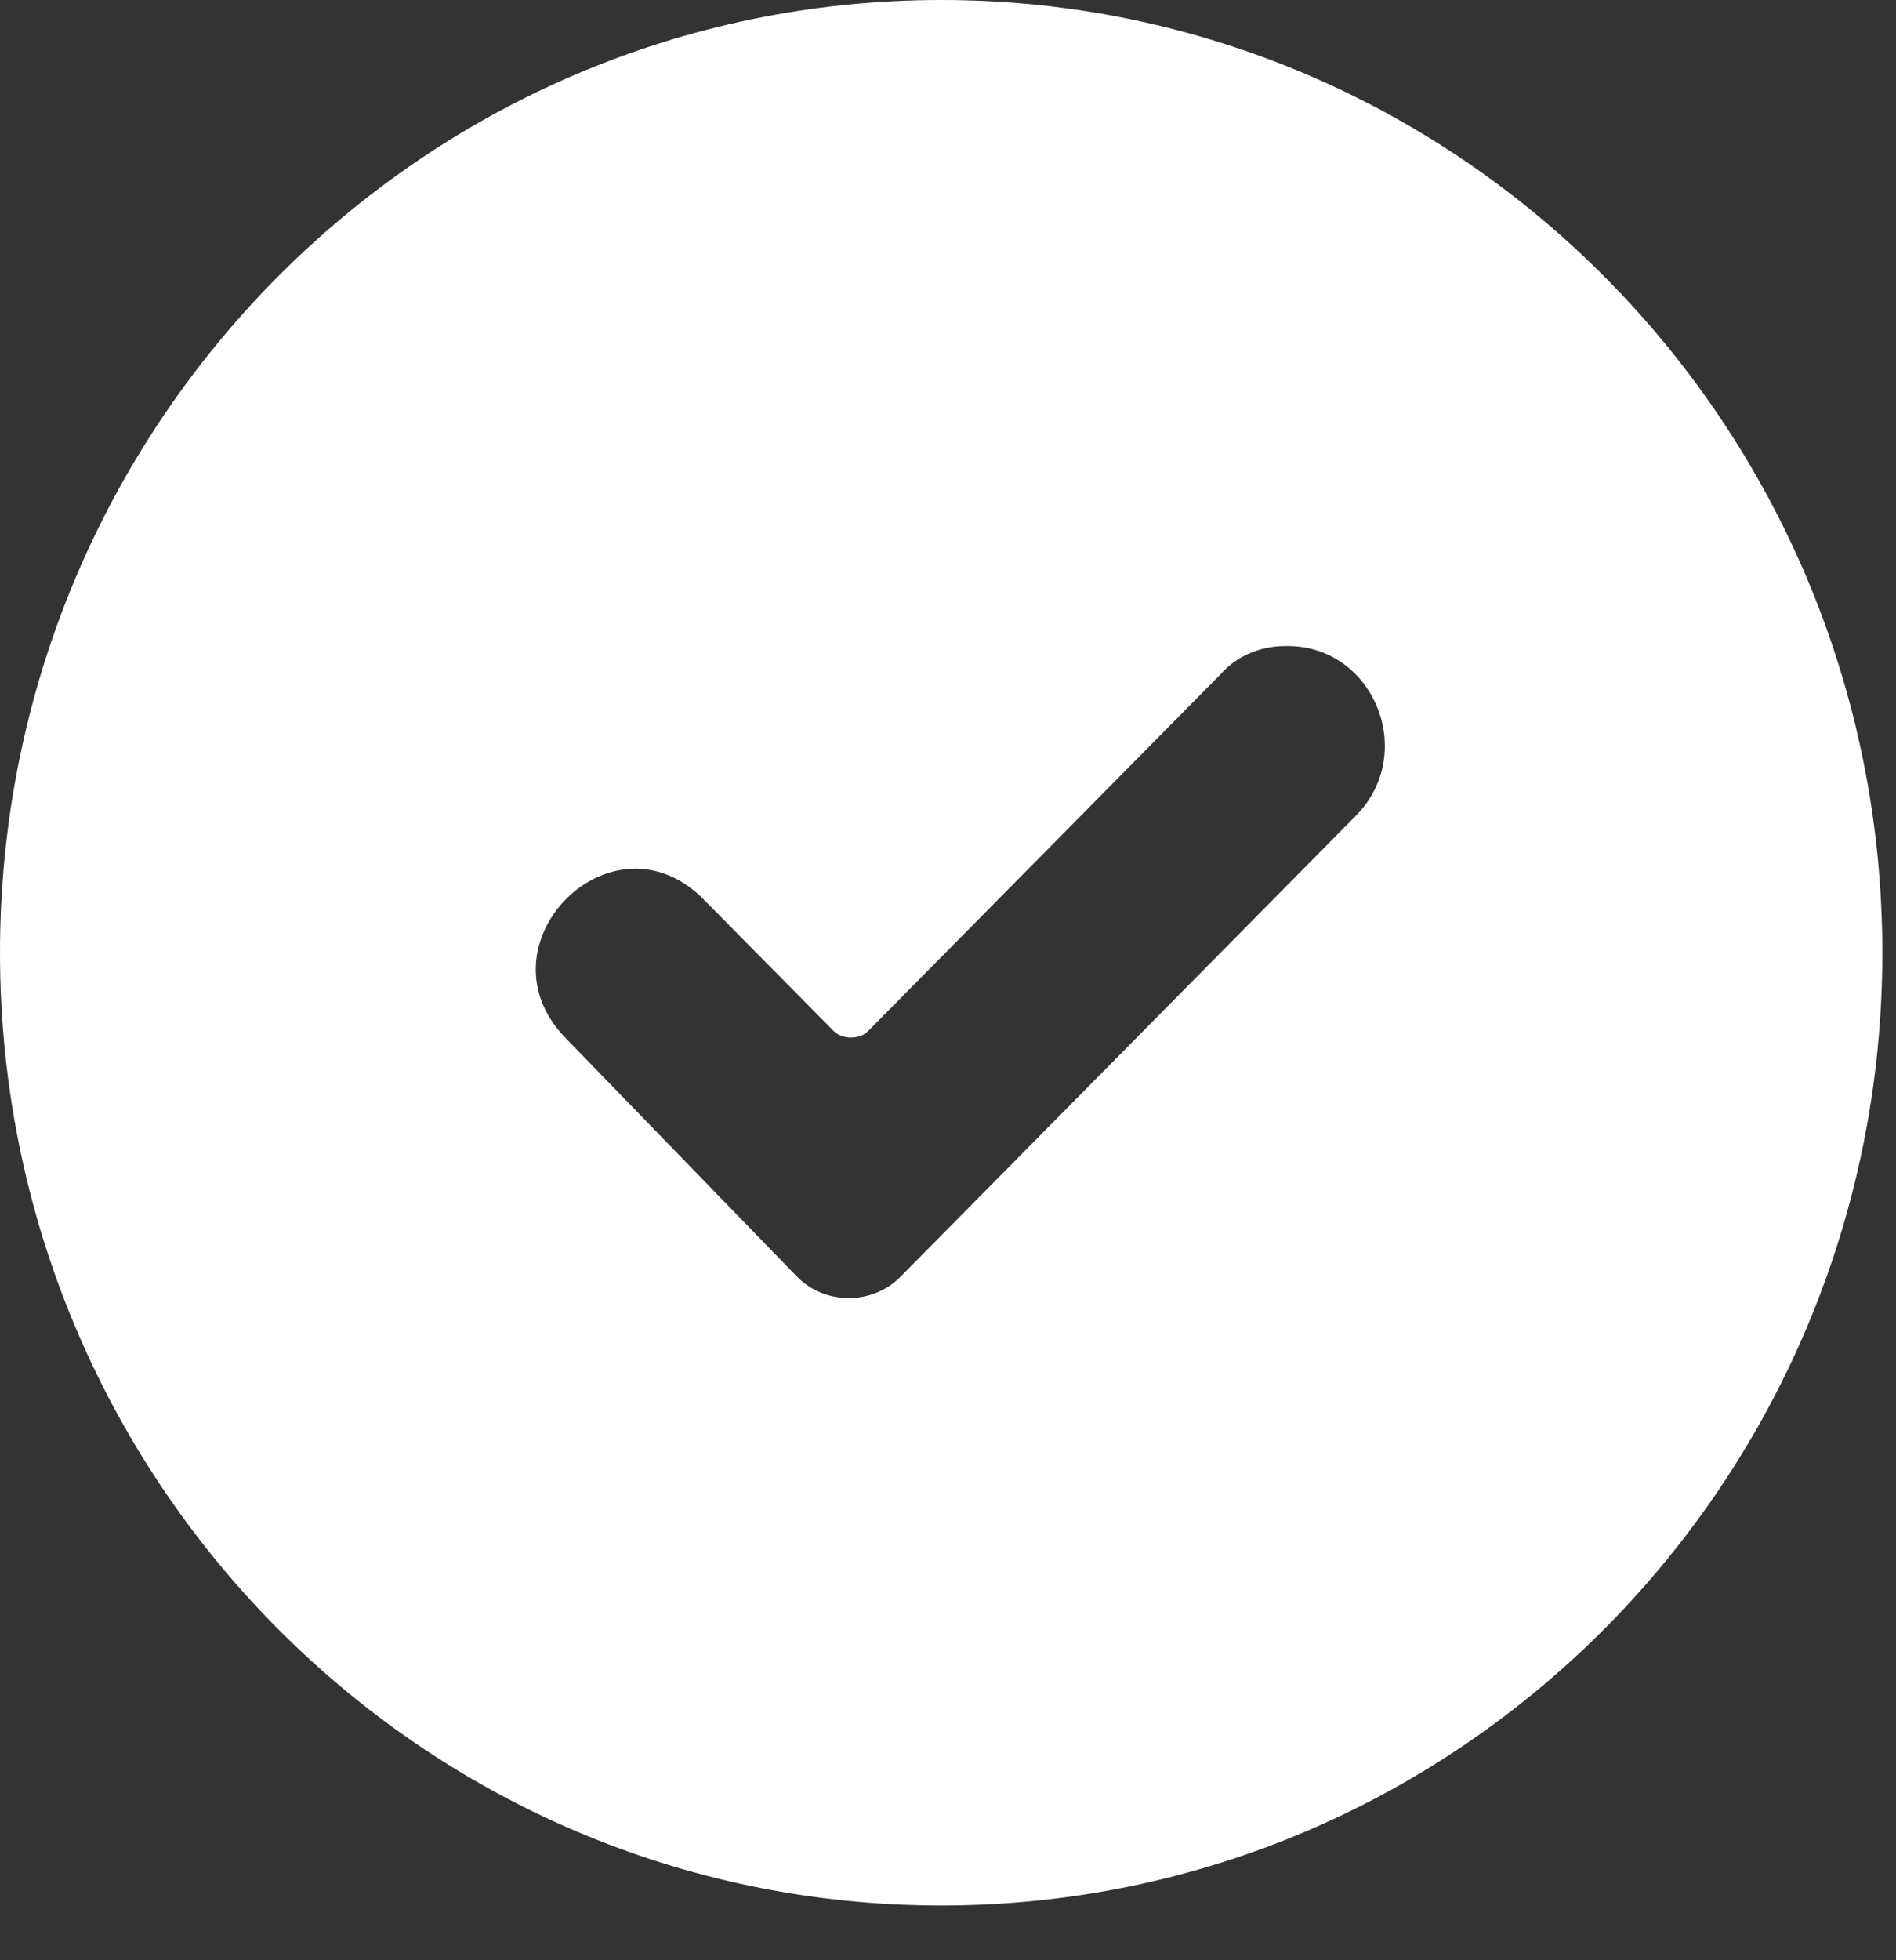 <svg width="30" height="31" viewBox="0 0 30 31" fill="none" xmlns="http://www.w3.org/2000/svg">
<rect x="0" y="0" width="30" height="31" fill="#333333" stroke="none"/>
<path d="M14.892 0C6.664 0 0 6.742 0 15.067C0 23.392 6.664 30.134 14.892 30.134C23.12 30.134 29.784 23.392 29.784 15.067C29.784 6.742 23.12 0 14.892 0ZM20.332 10.217C21.726 10.182 22.44 11.902 21.454 12.9L14.246 20.193C13.804 20.64 13.056 20.64 12.614 20.193L8.976 16.443C7.48 14.964 9.69 12.728 11.152 14.242L13.192 16.306C13.328 16.443 13.6 16.443 13.736 16.306L19.312 10.664C19.55 10.389 19.924 10.217 20.332 10.217Z" fill="white"/>
</svg>
